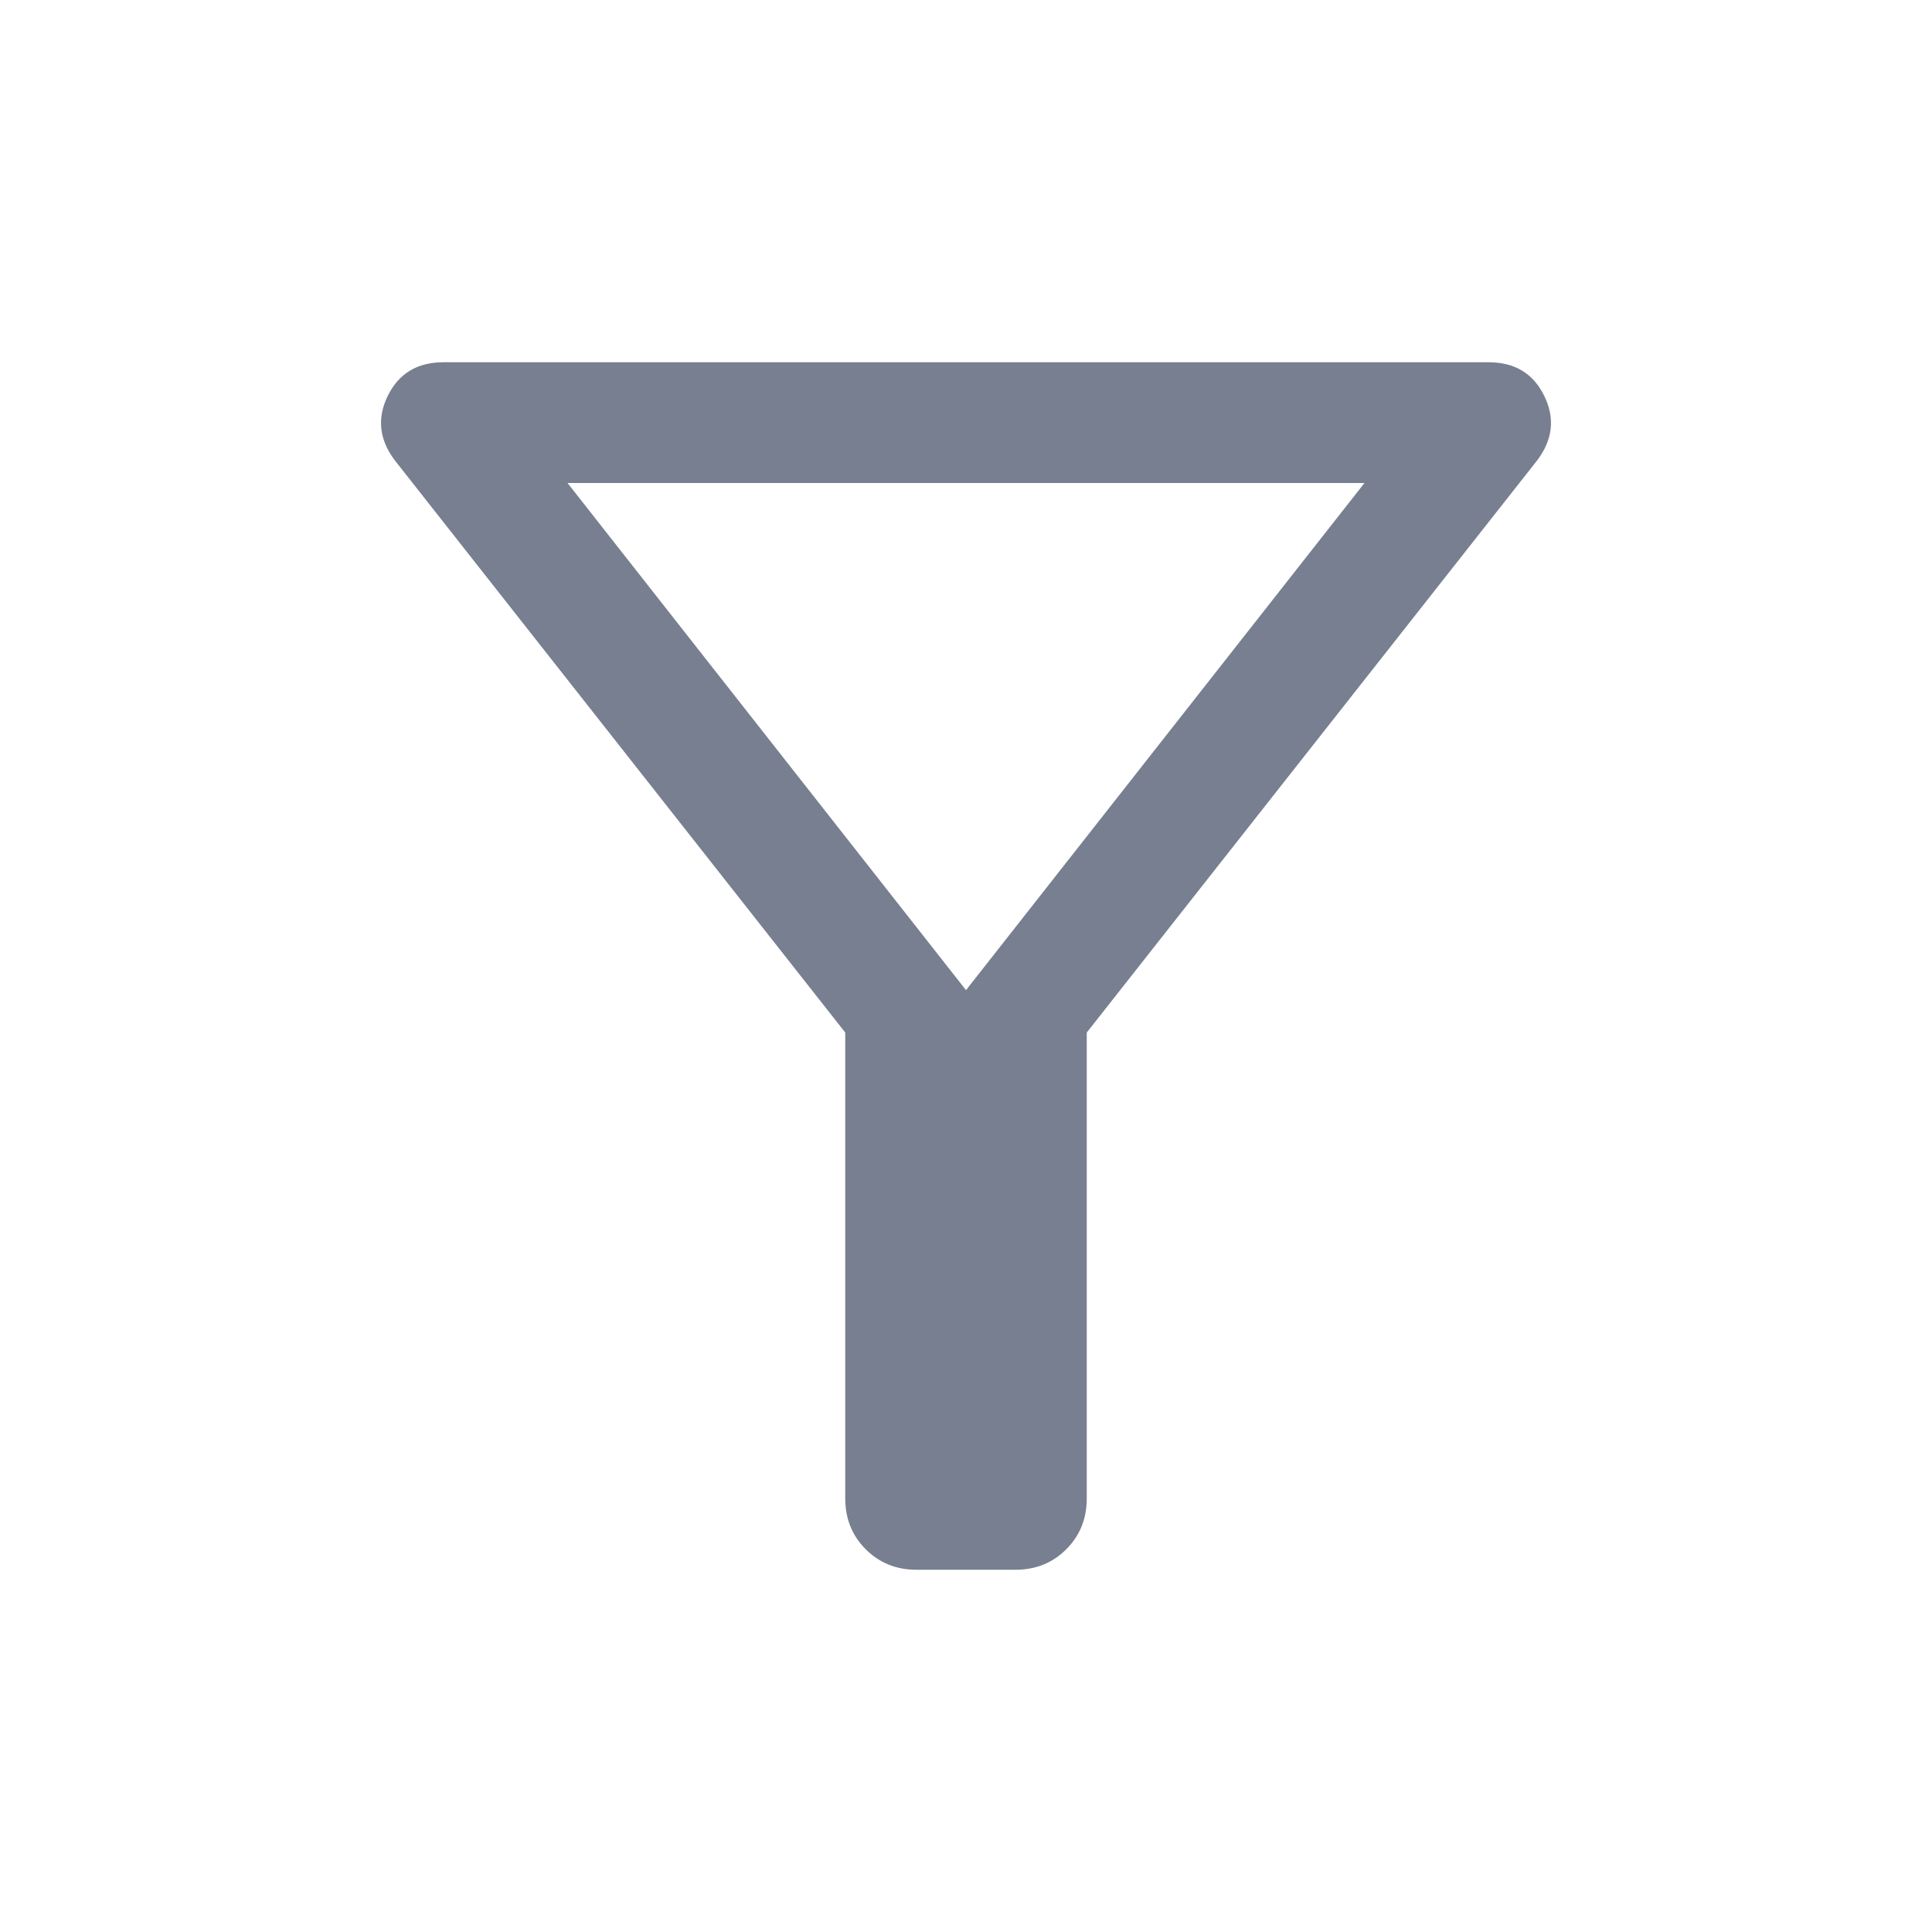 <svg width="20" height="20" viewBox="0 0 20 20" fill="none" xmlns="http://www.w3.org/2000/svg">
<path d="M9.487 16.25C9.278 16.25 9.103 16.179 8.962 16.038C8.821 15.897 8.75 15.722 8.75 15.513V10.689L4.085 4.763C3.925 4.549 3.901 4.327 4.015 4.096C4.129 3.865 4.321 3.75 4.591 3.75H15.409C15.679 3.75 15.871 3.865 15.985 4.096C16.099 4.327 16.075 4.549 15.915 4.763L11.25 10.689V15.513C11.25 15.722 11.179 15.897 11.038 16.038C10.897 16.179 10.722 16.25 10.513 16.25H9.487ZM10 10.25L14.125 5H5.875L10 10.25Z" fill="#777F90"/>
</svg>
